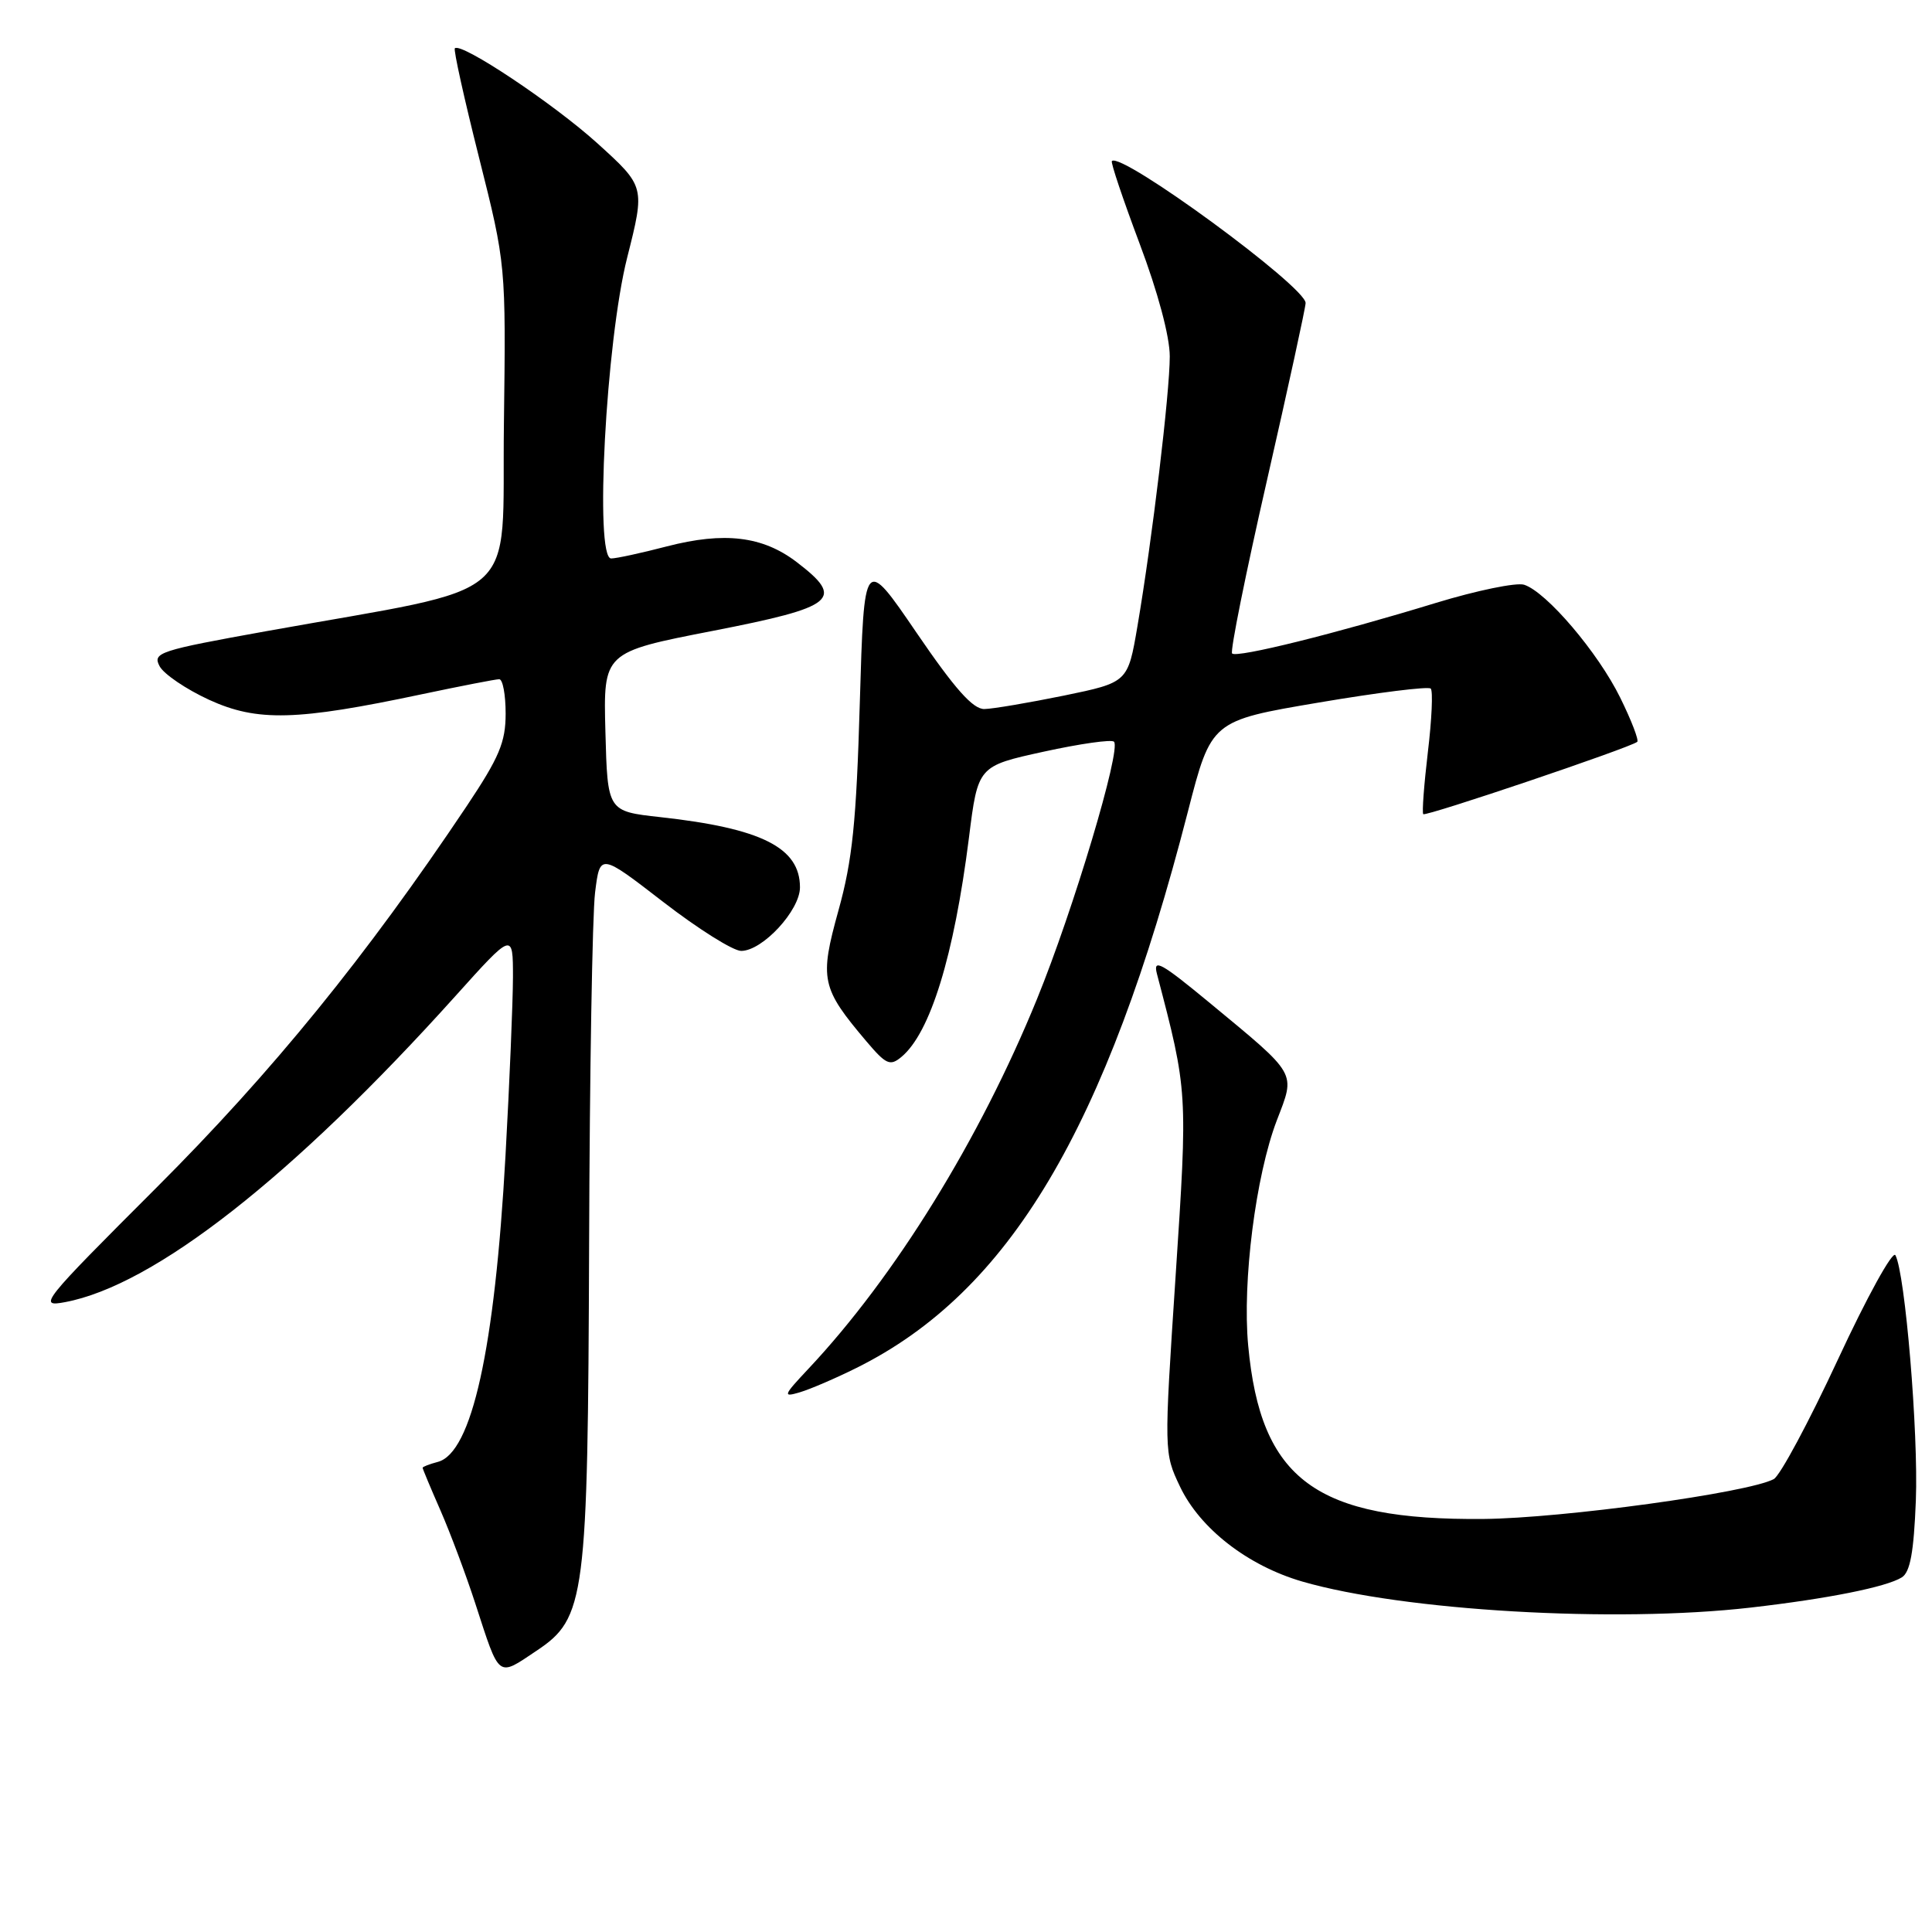 <?xml version="1.0" encoding="UTF-8" standalone="no"?>
<!DOCTYPE svg PUBLIC "-//W3C//DTD SVG 1.1//EN" "http://www.w3.org/Graphics/SVG/1.1/DTD/svg11.dtd" >
<svg xmlns="http://www.w3.org/2000/svg" xmlns:xlink="http://www.w3.org/1999/xlink" version="1.1" viewBox="0 0 256 256">
 <g >
 <path fill="currentColor"
d=" M 71.10 218.73 C 77.58 214.40 77.89 211.94 78.06 165.00 C 78.13 142.18 78.49 121.15 78.85 118.27 C 79.50 113.04 79.50 113.04 87.89 119.52 C 92.50 123.08 97.14 126.00 98.21 126.00 C 101.04 126.00 106.00 120.63 106.00 117.58 C 106.00 112.31 100.91 109.75 87.46 108.27 C 80.50 107.50 80.50 107.50 80.22 96.96 C 79.94 86.42 79.94 86.42 94.47 83.59 C 110.76 80.41 112.00 79.39 105.54 74.46 C 101.05 71.04 95.97 70.43 88.36 72.40 C 84.98 73.28 81.66 74.00 80.98 74.00 C 78.76 74.00 80.29 45.24 83.11 34.11 C 85.48 24.72 85.48 24.72 79.17 19.00 C 73.36 13.74 61.10 5.57 60.27 6.40 C 60.07 6.59 61.52 13.12 63.48 20.90 C 67.04 35.06 67.04 35.06 66.77 56.28 C 66.46 80.32 69.79 77.43 35.31 83.63 C 21.04 86.20 20.19 86.48 21.15 88.28 C 21.71 89.33 24.67 91.33 27.71 92.73 C 34.10 95.65 39.29 95.51 55.90 91.99 C 61.07 90.90 65.69 90.00 66.15 90.00 C 66.62 90.00 67.00 92.05 67.00 94.55 C 67.00 98.35 66.16 100.34 61.85 106.80 C 48.51 126.74 36.10 142.01 20.72 157.38 C 5.48 172.61 4.99 173.22 8.62 172.54 C 20.45 170.32 38.80 155.93 60.33 132.00 C 67.97 123.50 67.97 123.50 67.97 129.50 C 67.96 132.80 67.52 143.44 66.98 153.15 C 65.56 178.78 62.52 192.53 58.01 193.71 C 56.91 194.00 56.00 194.35 56.00 194.49 C 56.00 194.63 57.06 197.17 58.36 200.13 C 59.65 203.08 61.74 208.65 62.99 212.50 C 66.25 222.52 65.87 222.23 71.10 218.73 Z  M 232.00 213.01 C 242.19 211.84 249.95 210.29 252.00 209.01 C 253.11 208.32 253.59 205.67 253.86 198.83 C 254.21 189.83 252.44 168.68 251.15 166.32 C 250.79 165.67 247.36 171.90 243.53 180.15 C 239.69 188.41 235.87 195.54 235.03 195.99 C 231.64 197.80 207.09 201.17 196.59 201.27 C 174.35 201.47 167.04 196.09 165.39 178.28 C 164.60 169.81 166.39 155.78 169.18 148.47 C 171.67 141.97 172.04 142.61 160.20 132.81 C 153.83 127.55 152.76 126.96 153.30 129.04 C 157.40 144.68 157.39 144.60 155.77 169.14 C 154.23 192.49 154.23 192.50 156.36 196.99 C 159.01 202.55 165.33 207.46 172.55 209.56 C 185.92 213.44 214.00 215.08 232.00 213.01 Z  M 113.50 181.25 C 133.72 171.20 146.58 149.61 157.40 107.55 C 160.50 95.50 160.50 95.50 174.75 93.09 C 182.60 91.76 189.26 90.93 189.58 91.24 C 189.89 91.55 189.72 95.34 189.20 99.65 C 188.69 103.97 188.41 107.67 188.59 107.88 C 188.90 108.23 215.97 99.09 216.94 98.30 C 217.19 98.11 216.18 95.47 214.69 92.45 C 211.75 86.46 204.91 78.43 201.95 77.48 C 200.92 77.16 195.67 78.24 190.29 79.88 C 176.97 83.96 163.88 87.21 163.26 86.59 C 162.98 86.32 165.06 75.99 167.88 63.65 C 170.69 51.32 173.00 40.74 173.00 40.15 C 173.00 37.98 148.58 20.08 147.33 21.34 C 147.15 21.52 148.81 26.43 151.00 32.27 C 153.42 38.69 155.00 44.58 155.00 47.22 C 155.00 52.06 152.67 71.52 150.72 82.96 C 149.45 90.42 149.45 90.42 140.98 92.17 C 136.31 93.12 131.57 93.93 130.44 93.95 C 128.93 93.99 126.53 91.29 121.44 83.83 C 114.50 73.66 114.50 73.66 113.93 93.08 C 113.47 108.97 112.95 113.98 111.10 120.64 C 108.57 129.77 108.81 130.90 114.80 137.98 C 117.41 141.06 117.94 141.30 119.44 140.05 C 123.27 136.87 126.41 126.68 128.39 111.01 C 129.58 101.51 129.58 101.51 138.30 99.60 C 143.10 98.55 147.29 97.95 147.61 98.28 C 148.60 99.26 142.23 120.57 137.41 132.37 C 129.82 150.99 118.57 169.19 107.13 181.36 C 103.77 184.94 103.68 185.17 106.00 184.48 C 107.38 184.07 110.75 182.62 113.50 181.25 Z "/>
</g>
</svg>